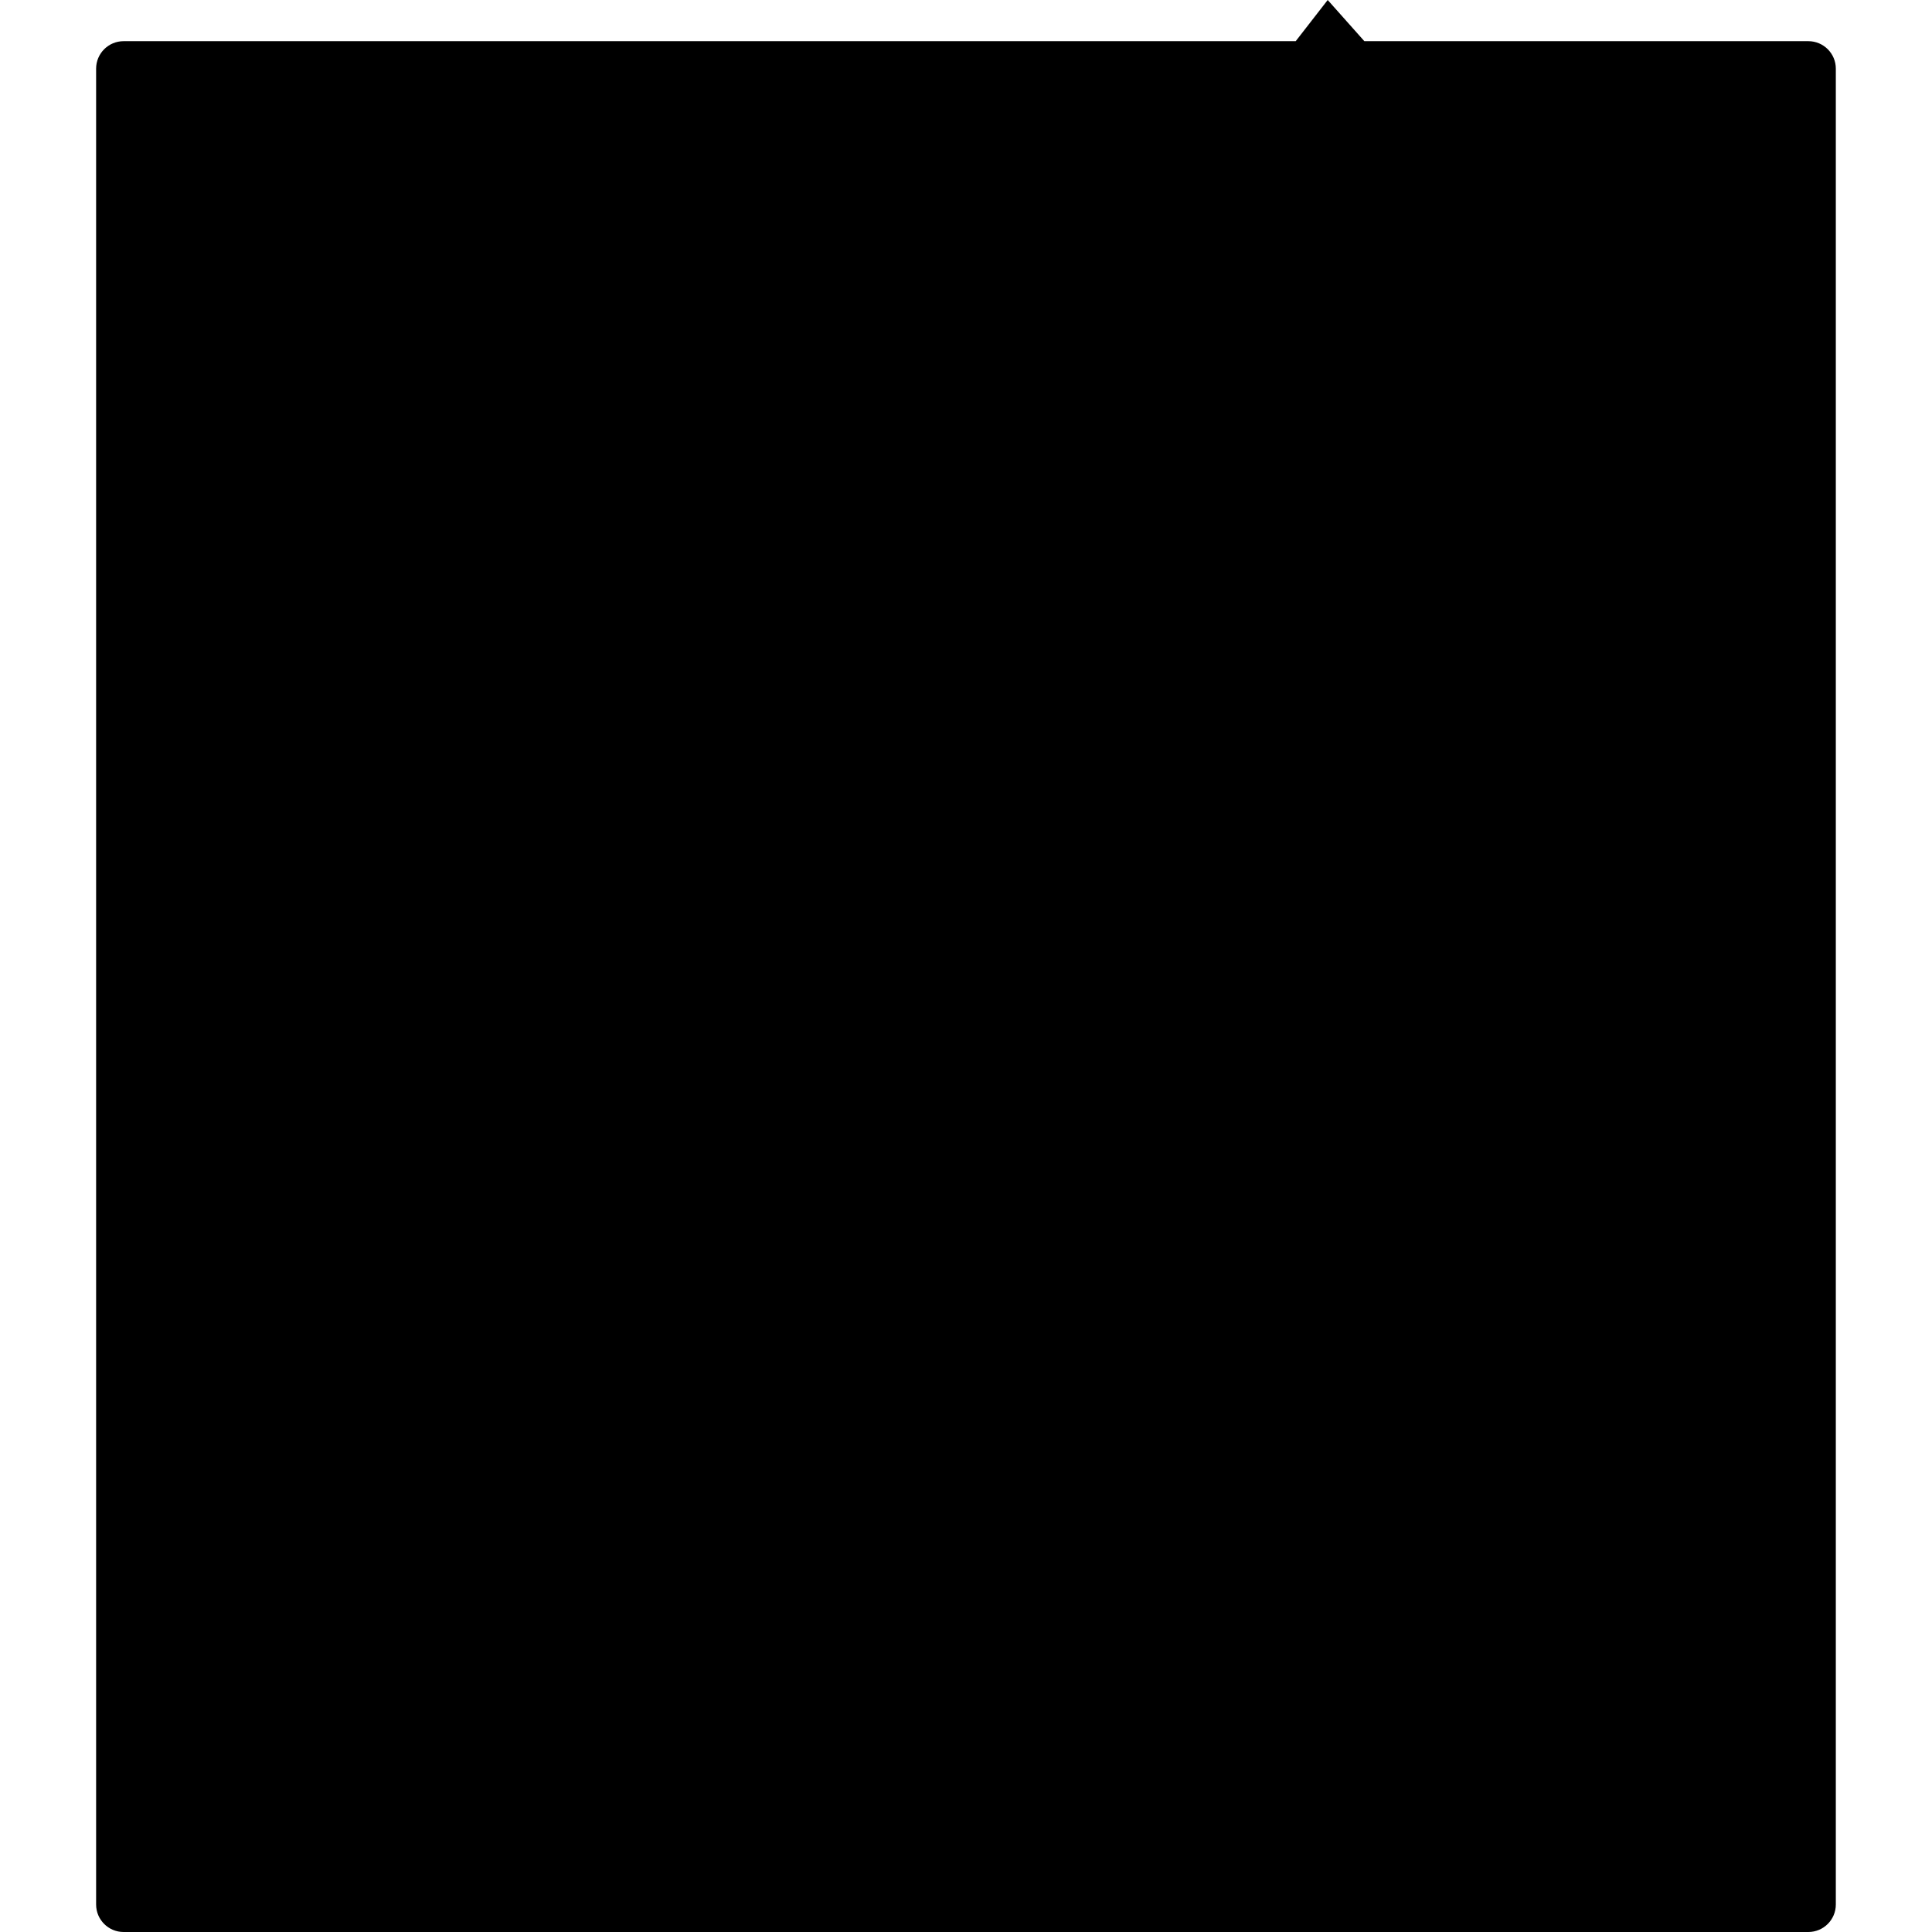 <!-- Generated by IcoMoon.io -->
<svg version="1.1" xmlns="http://www.w3.org/2000/svg" width="32" height="32" viewBox="0 0 32 32">
<title>handle_bg</title>
<path d="M21.991 0l0.607 0.682h-1.137zM2.047 0.682h27.905c0.251 0 0.455 0.204 0.455 0.455v30.408c-0 0.251-0.204 0.455-0.455 0.455h-27.905c-0.251-0-0.455-0.204-0.455-0.455v-30.408c0-0.251 0.204-0.455 0.455-0.455h0z"></path>
</svg>
